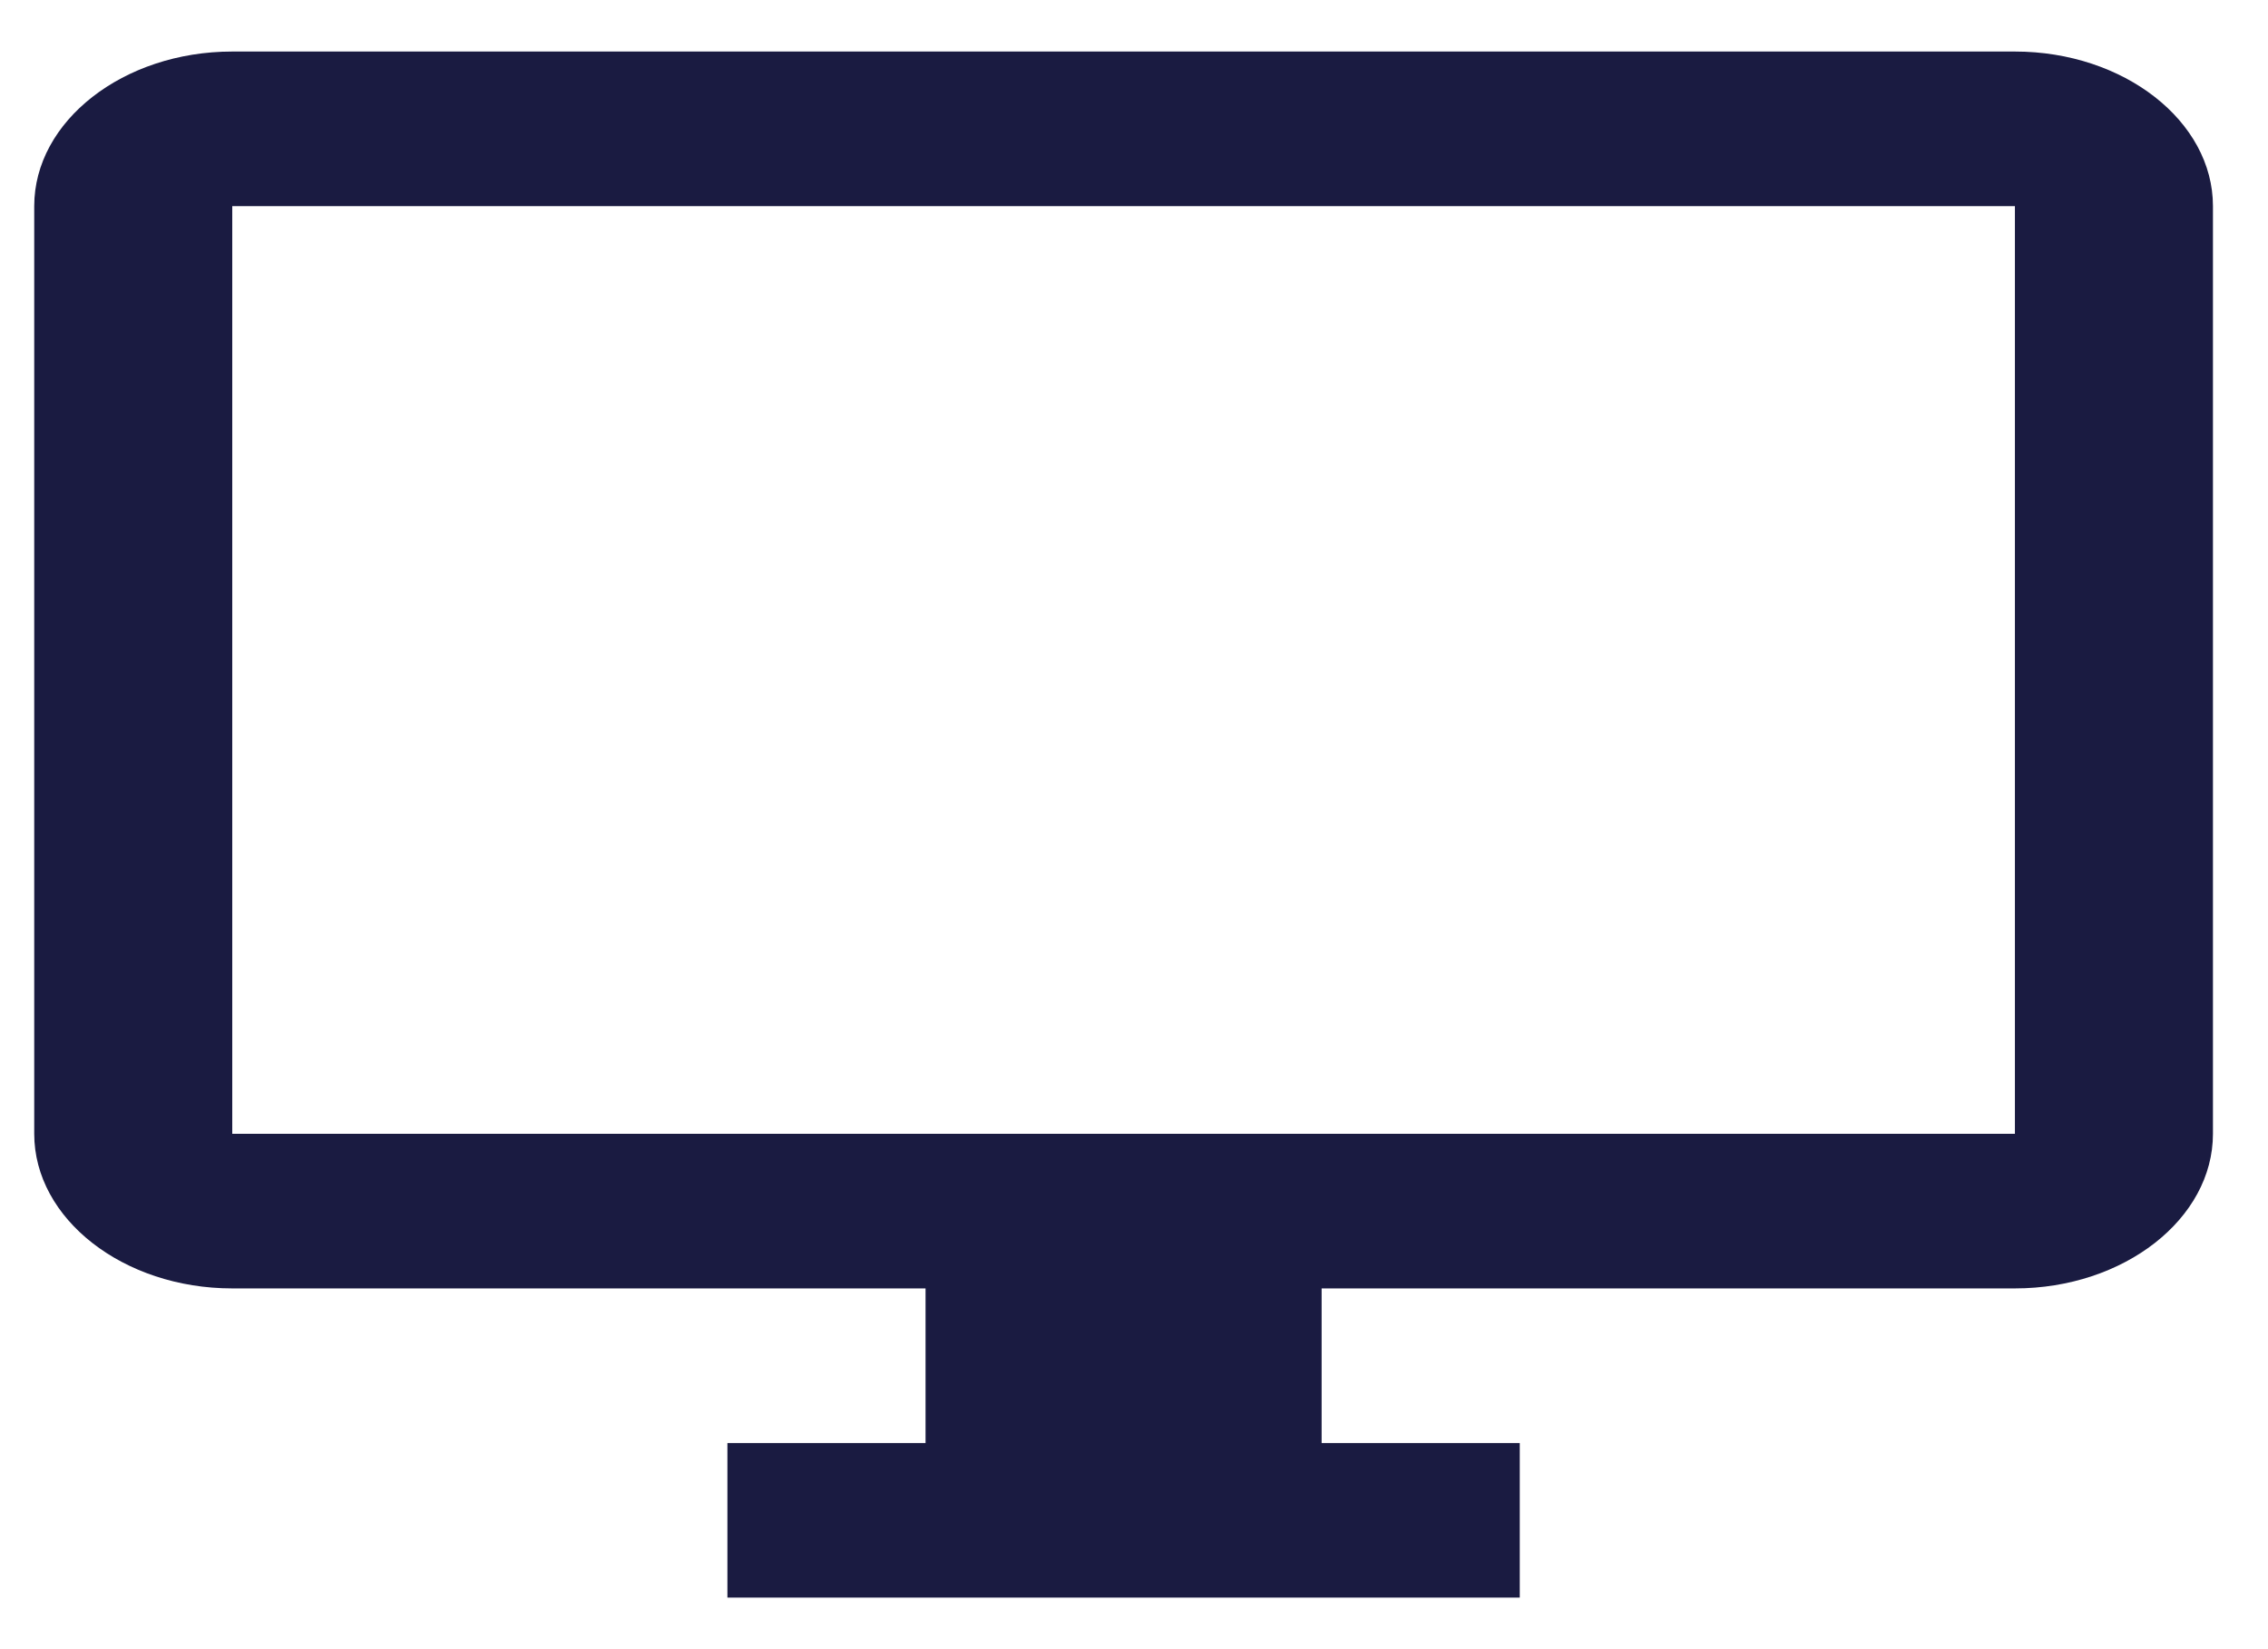 <svg width="22" height="16" viewBox="0 0 22 16" fill="none" xmlns="http://www.w3.org/2000/svg">
<path d="M19.545 0.5H2.253C1.196 0.5 0.332 1.175 0.332 2V11C0.332 11.825 1.196 12.5 2.253 12.5H8.978V14H7.056V15.5H14.742V14H12.82V12.5H19.545C20.602 12.5 21.466 11.825 21.466 11V2C21.466 1.175 20.602 0.5 19.545 0.5ZM19.545 11H2.253V2H19.545V11Z" fill="#1A1B41"/>
</svg>
